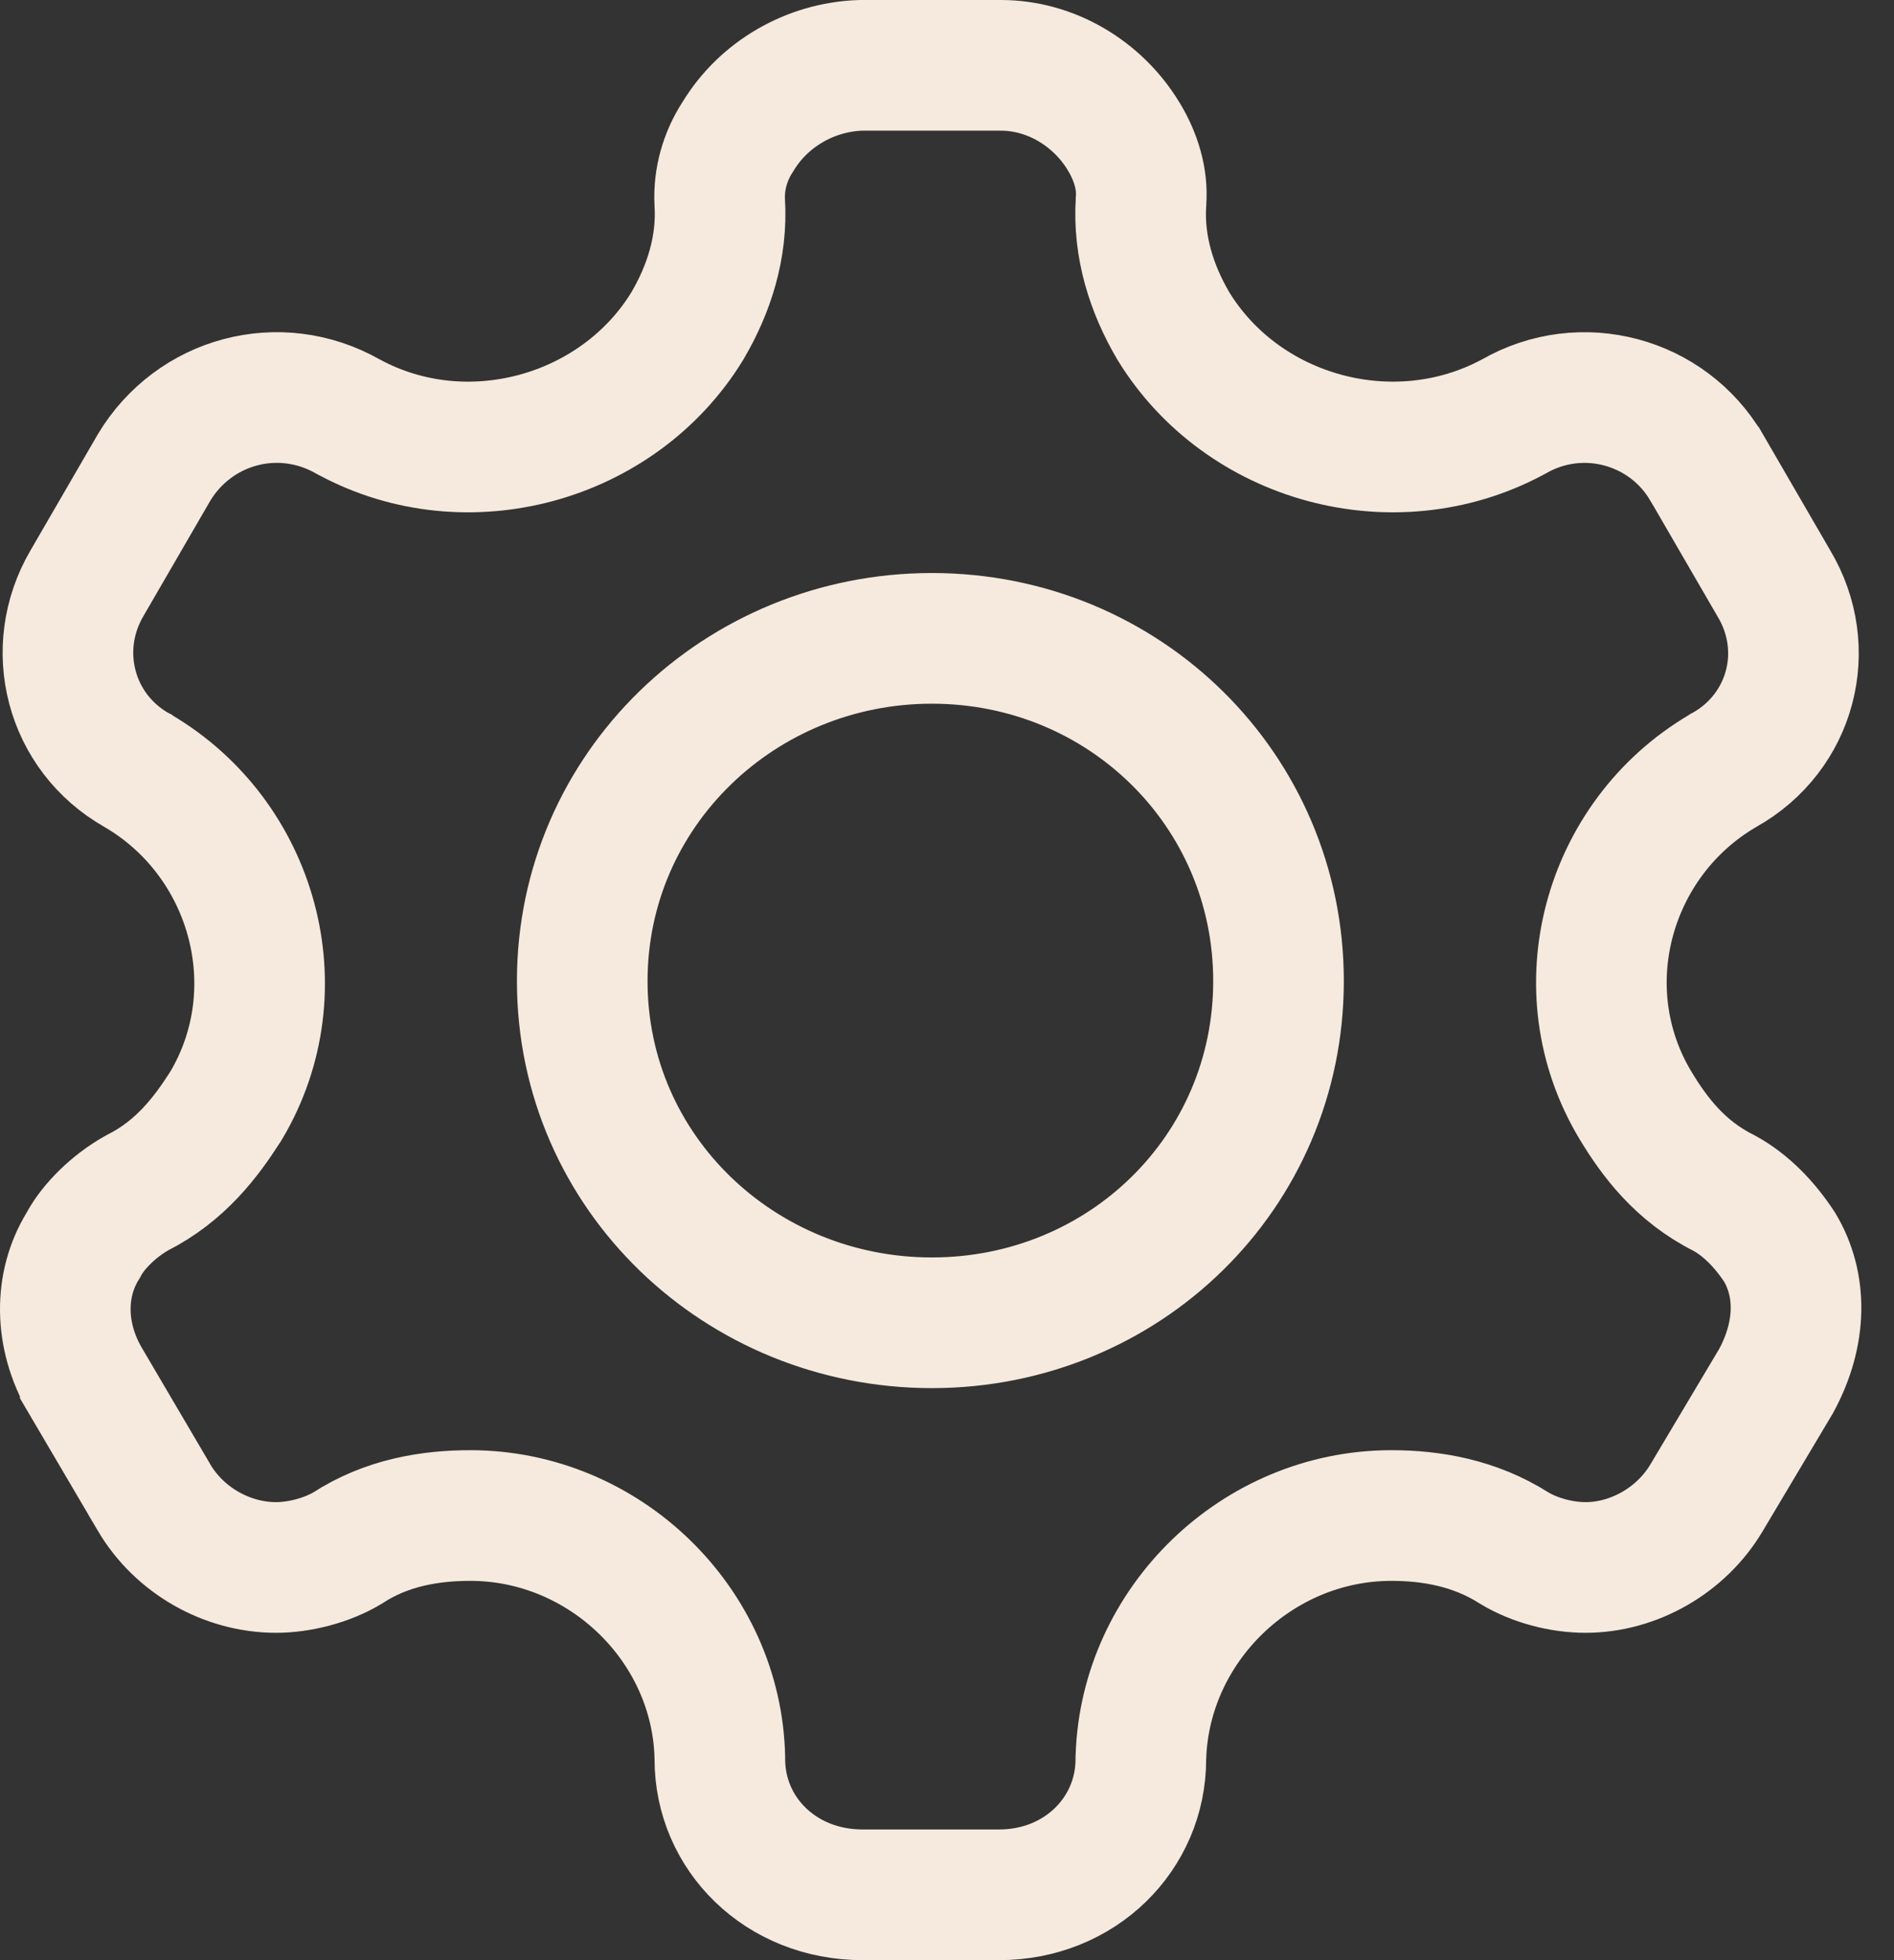 <svg width="29" height="30" viewBox="0 0 29 30" fill="none" xmlns="http://www.w3.org/2000/svg">
<rect x="0" y="0" width="29" height="30" fill="#333333" stroke="none"/>
<path d="M17.201 2.081L17.202 2.083C17.395 2.398 17.497 2.745 17.471 3.072L17.471 3.072L17.471 3.082C17.423 3.784 17.641 4.433 17.957 4.974L17.963 4.984L17.968 4.993C19.028 6.72 21.34 7.356 23.155 6.387L23.168 6.38L23.181 6.373C24.219 5.778 25.53 6.135 26.128 7.15C26.129 7.151 26.129 7.151 26.13 7.152L27.154 8.917L27.154 8.917L27.161 8.929C27.763 9.934 27.432 11.209 26.397 11.787L26.387 11.792L26.378 11.798C24.612 12.834 23.966 15.143 25.048 16.928C25.328 17.391 25.723 17.924 26.396 18.259C26.732 18.441 27.023 18.743 27.248 19.087C27.588 19.654 27.596 20.396 27.196 21.134L26.133 22.918L26.131 22.921C25.742 23.579 25.01 23.99 24.278 23.99C23.913 23.99 23.502 23.885 23.182 23.691C22.573 23.305 21.909 23.195 21.304 23.195C19.248 23.195 17.532 24.867 17.469 26.894L17.468 26.91V26.925C17.468 28.065 16.539 29 15.295 29H13.21C11.948 29 11.022 28.062 11.022 26.925V26.915L11.022 26.904C10.98 24.867 9.255 23.195 7.201 23.195C6.593 23.195 5.921 23.301 5.318 23.695C5 23.885 4.578 23.99 4.227 23.99C3.477 23.99 2.747 23.577 2.36 22.922C2.36 22.922 2.36 22.922 2.36 22.921L1.305 21.127C1.305 21.127 1.305 21.126 1.304 21.125C0.903 20.434 0.908 19.66 1.264 19.076L1.277 19.055L1.288 19.034C1.429 18.775 1.735 18.46 2.101 18.256C2.767 17.922 3.159 17.393 3.443 16.951L3.453 16.936L3.462 16.921C4.521 15.139 3.878 12.834 2.112 11.798L2.105 11.793L2.097 11.789C1.075 11.213 0.739 9.932 1.334 8.922L1.337 8.917L2.36 7.153C2.975 6.132 4.276 5.777 5.328 6.375L5.337 6.38L5.347 6.385C7.151 7.359 9.465 6.717 10.522 4.993L10.527 4.984L10.533 4.974C10.848 4.435 11.065 3.79 11.02 3.092C11.003 2.734 11.107 2.388 11.291 2.103L11.298 2.092L11.305 2.081C11.692 1.445 12.402 1.025 13.179 1H15.326C16.087 1 16.802 1.427 17.201 2.081ZM14.268 9.77C11.334 9.77 8.915 12.083 8.915 15.015C8.915 17.952 11.339 20.245 14.268 20.245C17.211 20.245 19.576 17.938 19.576 15.015C19.576 12.097 17.216 9.77 14.268 9.77Z" stroke="#F5EADD" stroke-width="2"/>
</svg>
